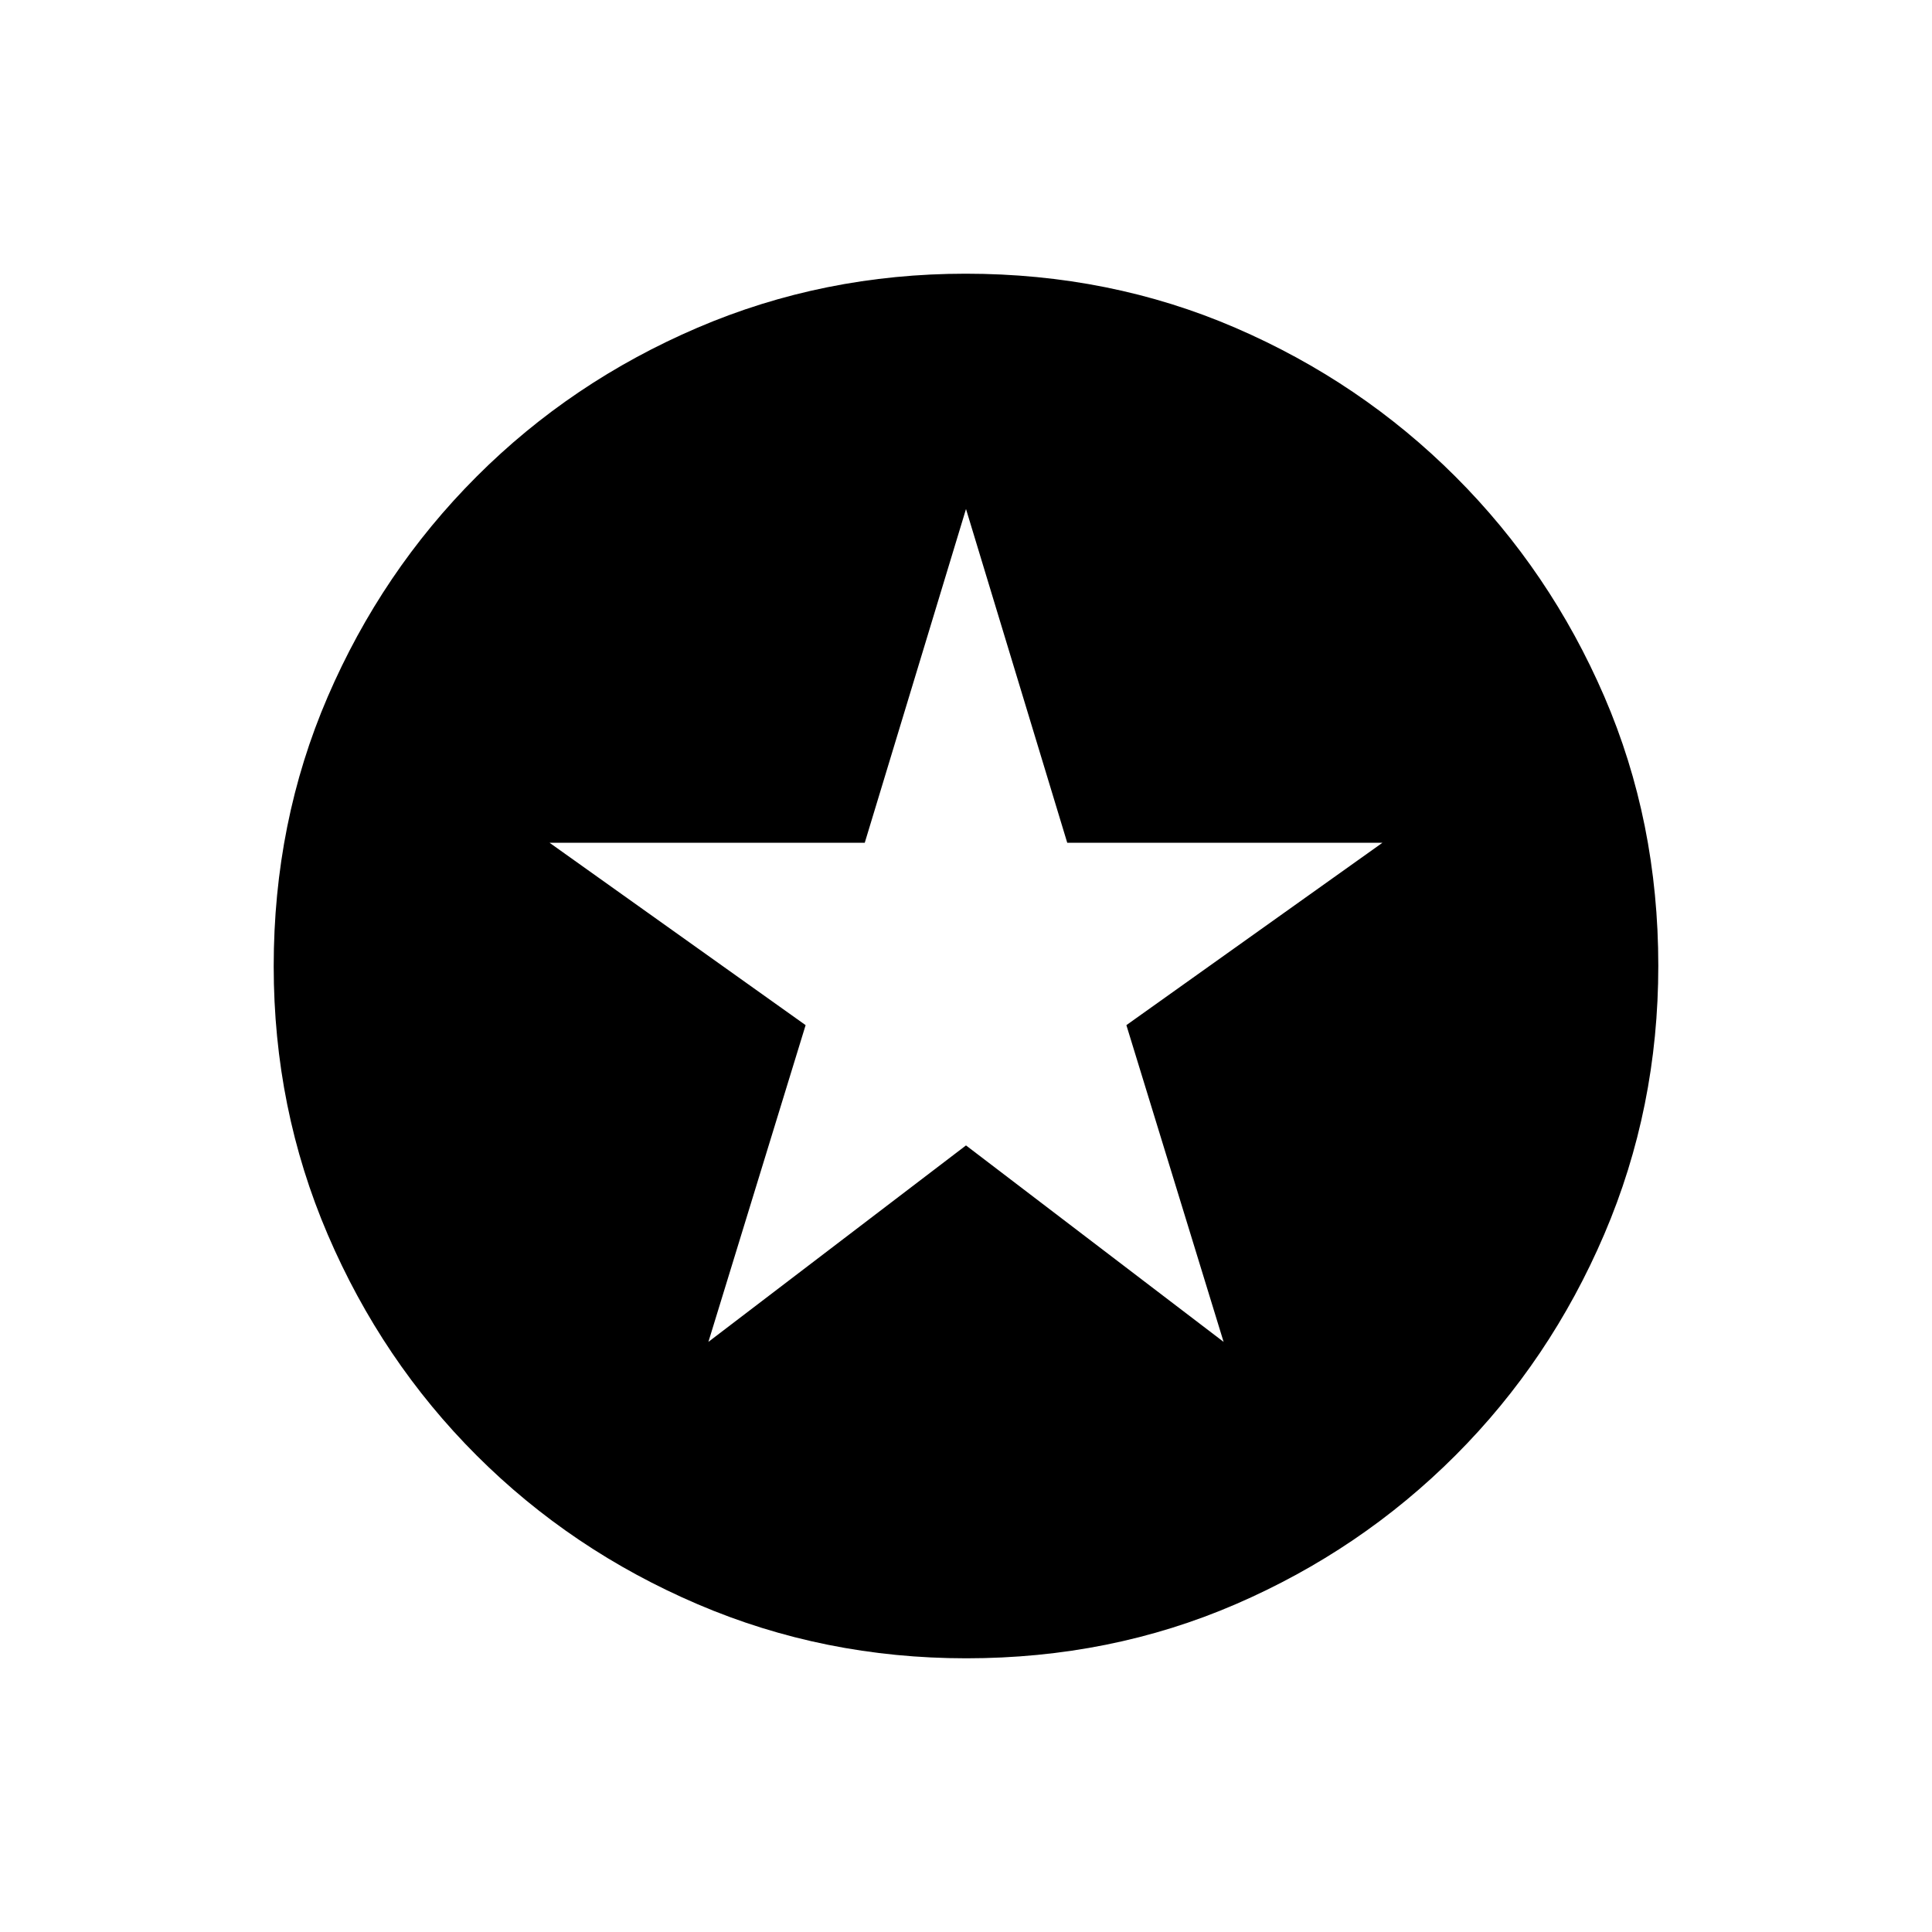 <svg xmlns="http://www.w3.org/2000/svg" height="20" viewBox="0 -960 960 960" width="20"><path d="m352-293.231 128-97.615 128 97.615-48.308-157.384 127.231-90.616H530.308L480-707.077l-50.308 165.846H273.077l127.231 90.616L352-293.231ZM480.134-136q-70.673 0-133.41-26.839-62.737-26.84-109.865-73.922-47.127-47.082-73.993-109.757Q136-409.194 136-479.866q0-71.673 26.839-133.91 26.84-62.237 73.922-109.365 47.082-47.127 109.757-73.993Q409.194-824 479.866-824q71.673 0 133.91 26.839 62.237 26.84 109.365 73.922 47.127 47.082 73.993 109.257Q824-551.806 824-480.134q0 70.673-26.839 133.41-26.84 62.737-73.922 109.865-47.082 47.127-109.257 73.993Q551.806-136 480.134-136Z"/></svg>